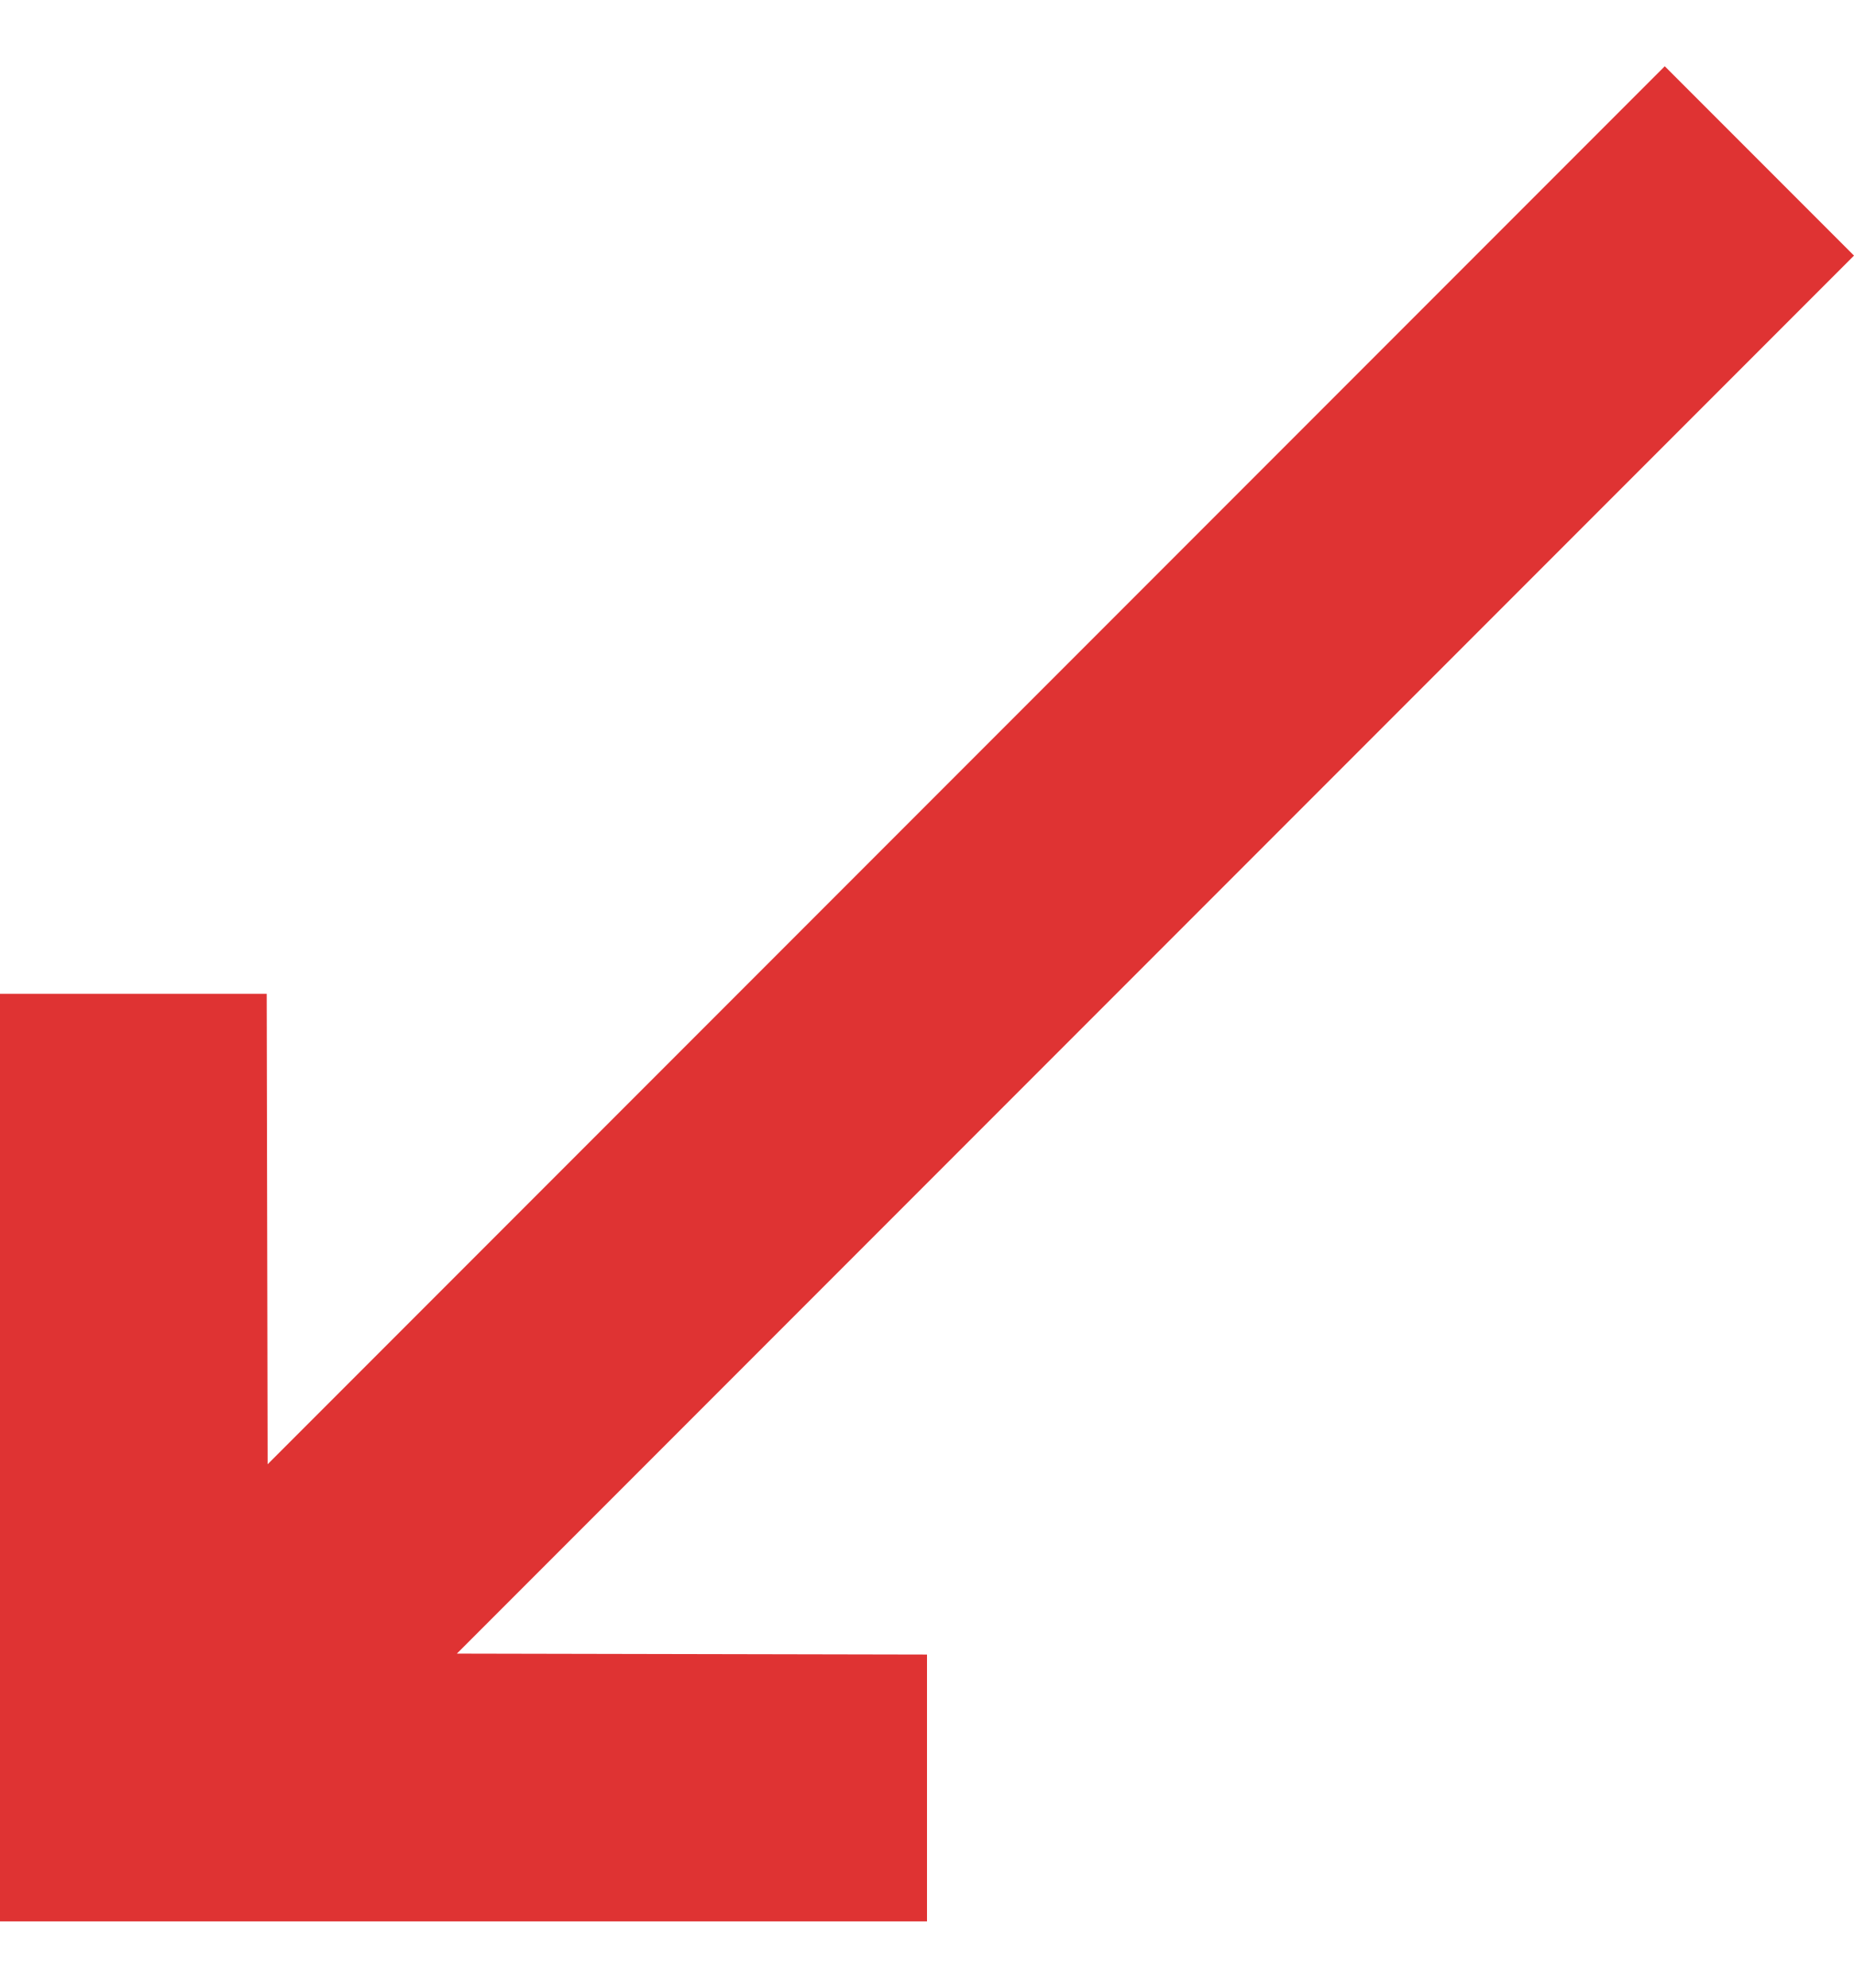 <svg width="14" height="15" viewBox="0 0 14 15" fill="none" xmlns="http://www.w3.org/2000/svg">
<path d="M2.021 11.05L2.014 7.5H0V14.5H7V12.486L3.45 12.479L14 1.929L12.571 0.5L2.021 11.05Z" fill="#DF3333"/>
</svg>
